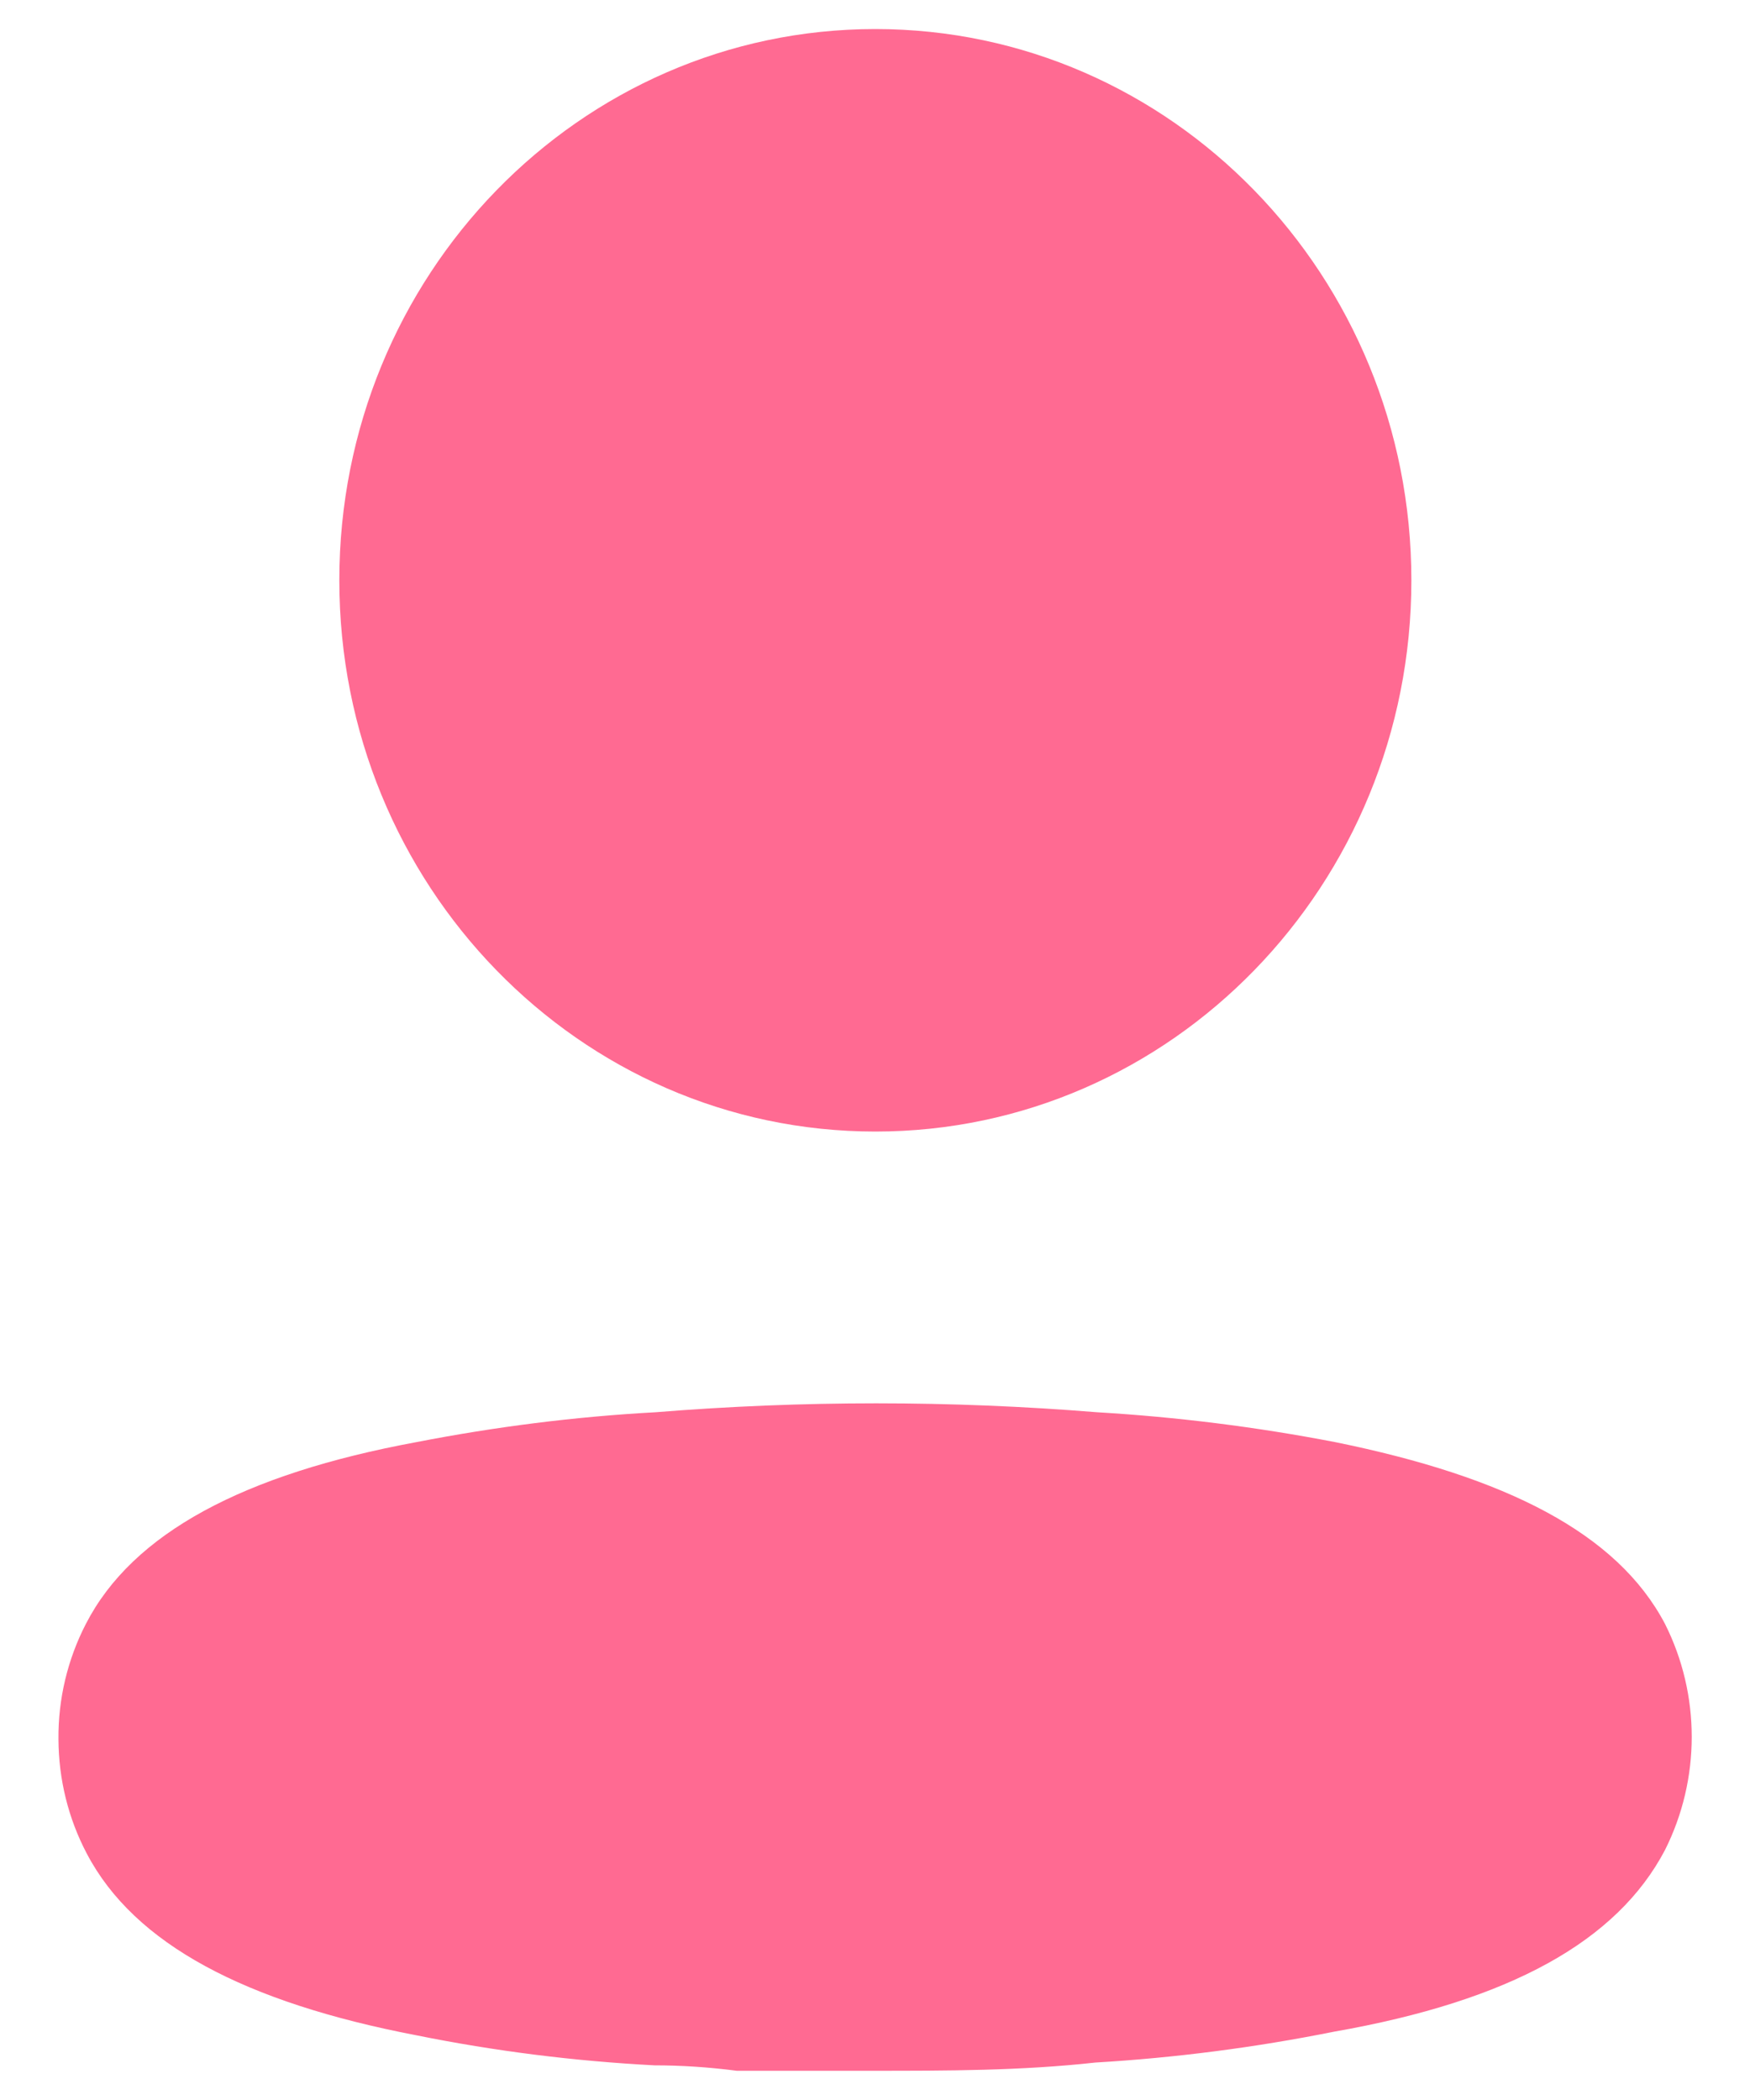 <svg width="10" height="12" viewBox="0 0 10 12" fill="none" xmlns="http://www.w3.org/2000/svg">
<path d="M3.746 8.07C4.585 8.002 5.429 8.002 6.269 8.07C6.726 8.097 7.181 8.154 7.631 8.241C8.605 8.439 9.241 8.76 9.514 9.279C9.718 9.684 9.718 10.166 9.514 10.572C9.241 11.091 8.631 11.433 7.621 11.61C7.172 11.7 6.716 11.759 6.259 11.786C5.835 11.833 5.411 11.833 4.982 11.833H4.21C4.048 11.812 3.892 11.802 3.741 11.802C3.283 11.778 2.828 11.721 2.378 11.63C1.404 11.443 0.768 11.111 0.496 10.592C0.39 10.391 0.335 10.167 0.334 9.938C0.332 9.709 0.386 9.482 0.491 9.279C0.758 8.76 1.394 8.423 2.378 8.241C2.83 8.153 3.286 8.095 3.746 8.07ZM5.002 0.166C6.694 0.166 8.065 1.576 8.065 3.316C8.065 5.056 6.694 6.466 5.002 6.466C3.31 6.466 1.939 5.056 1.939 3.316C1.939 1.576 3.31 0.166 5.002 0.166Z" fill="#FF6A92"/>
</svg>
